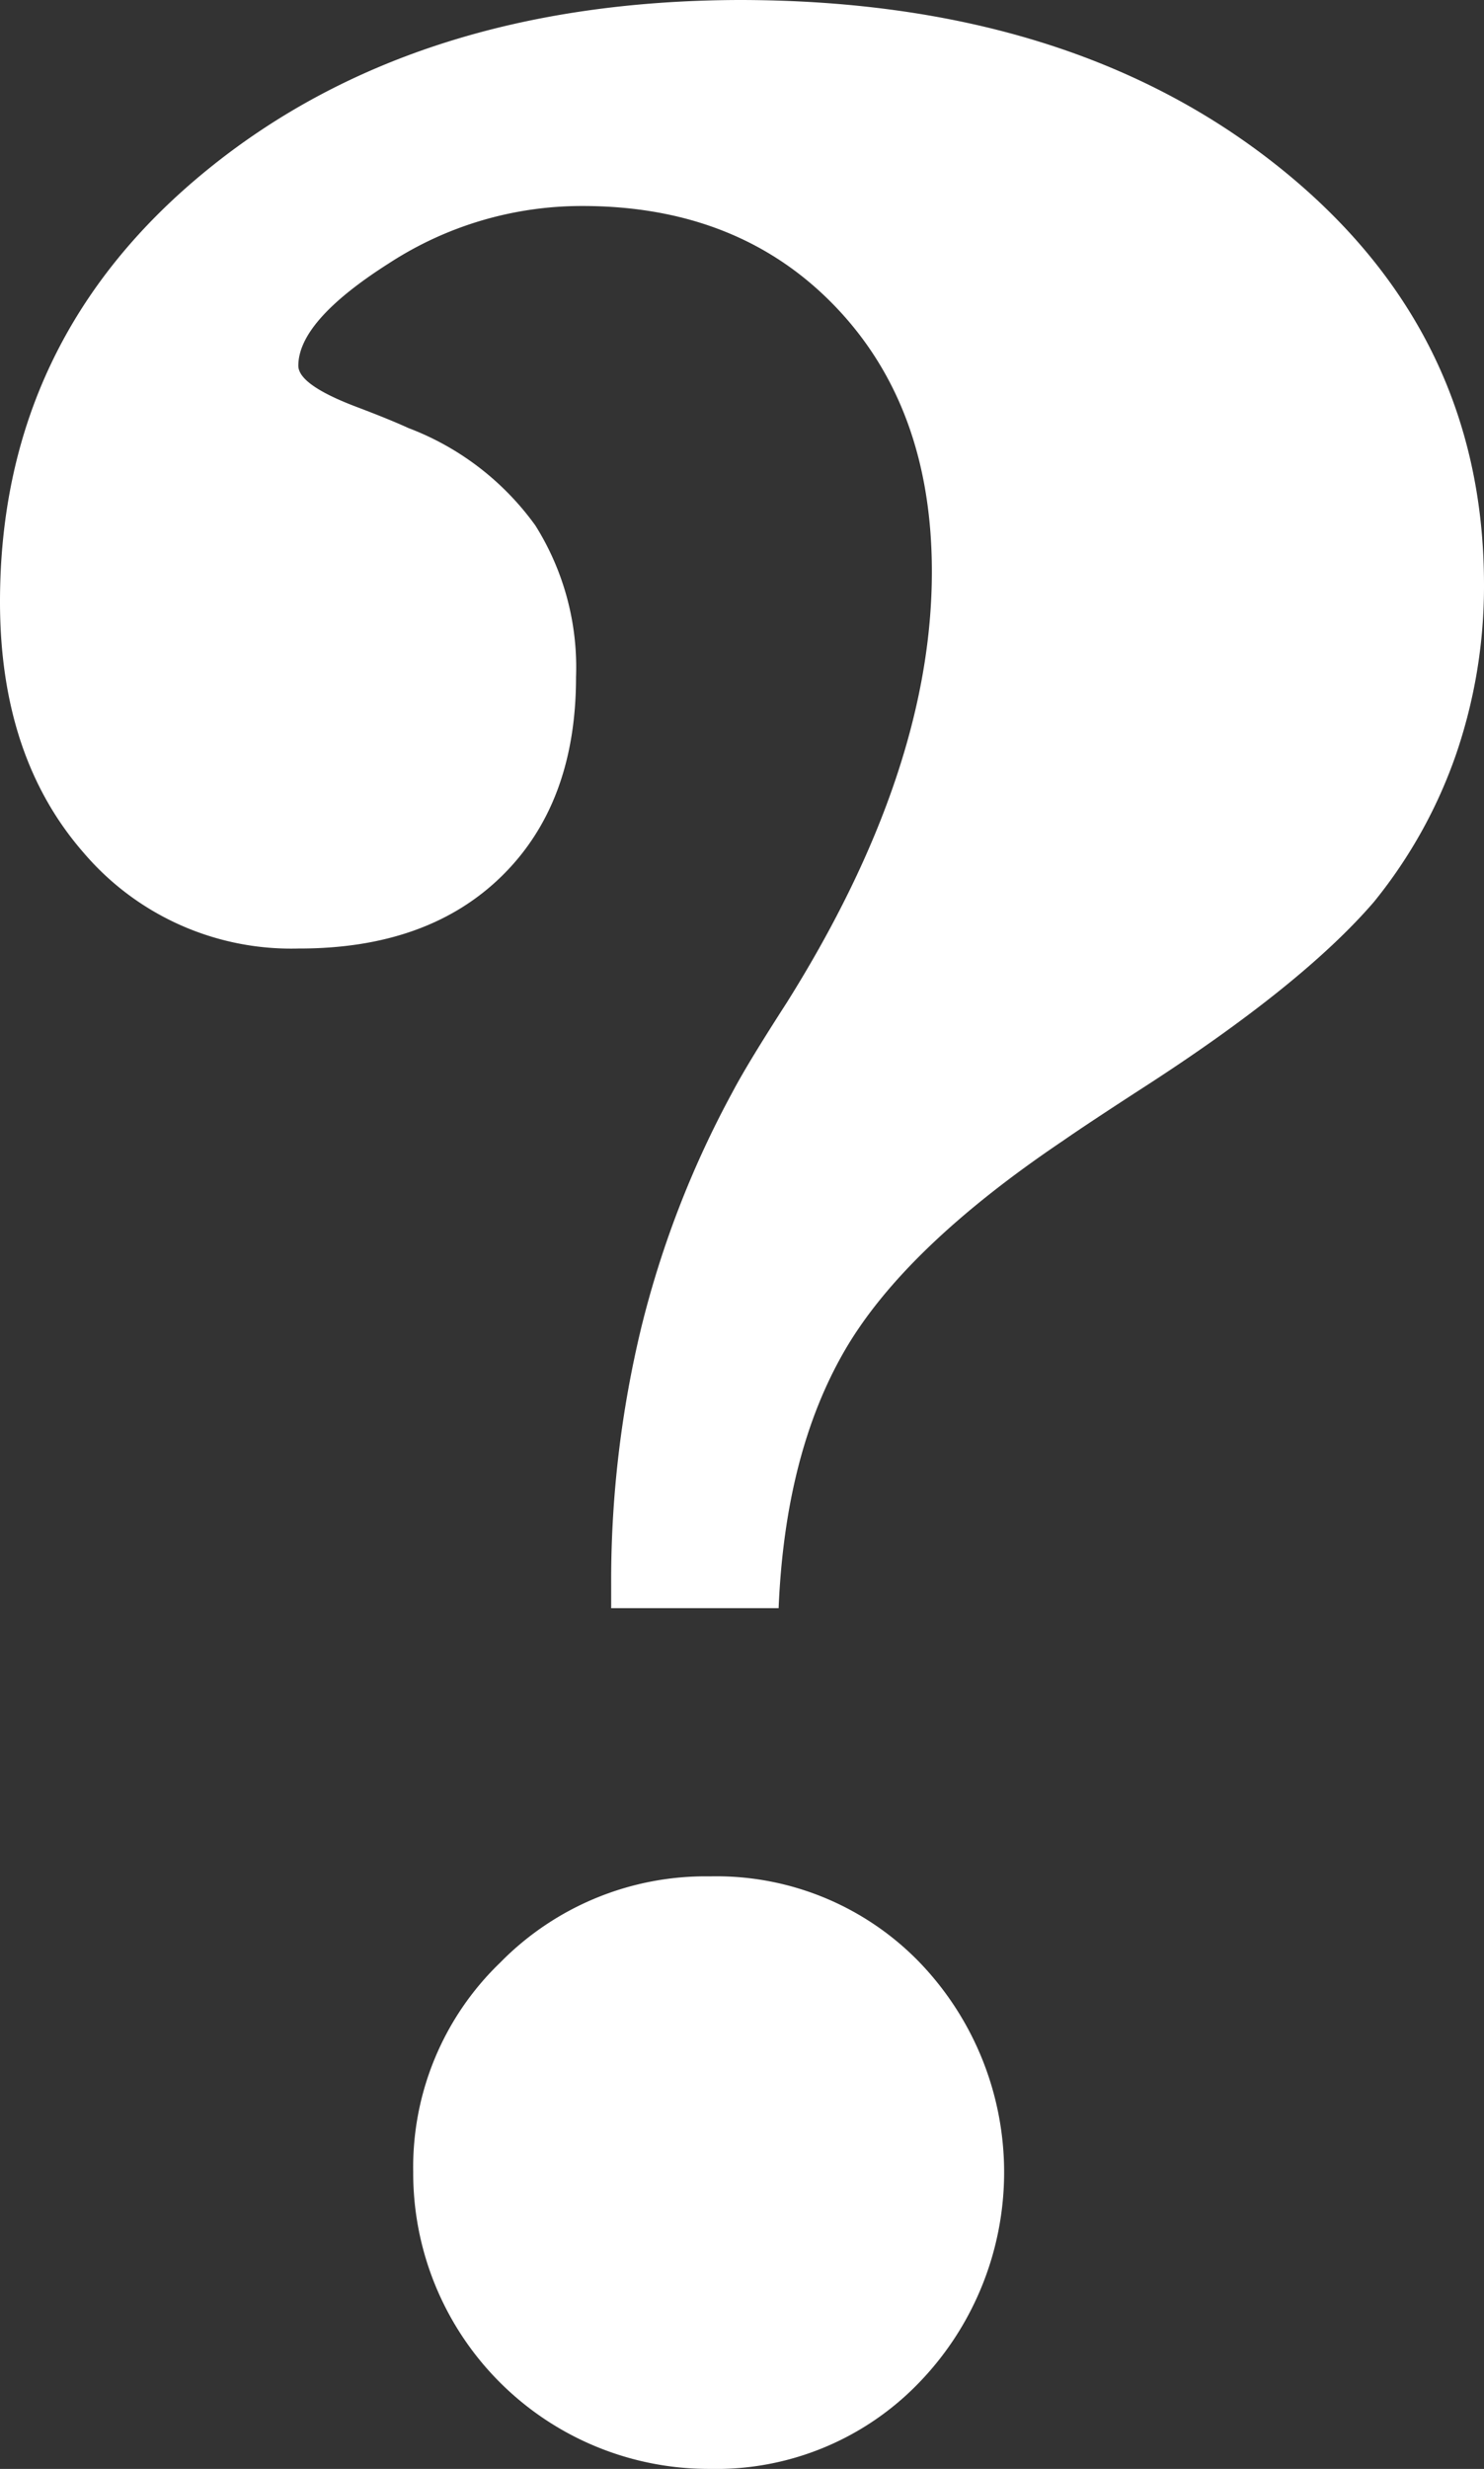 <svg xmlns="http://www.w3.org/2000/svg" viewBox="0 0 96.25 160"><rect x="0" y="0" width="96.25" height="160" fill="#333333" stroke="none"/><defs><style>.cls-1{fill:#ffffff;}</style></defs><title>why_me</title><path id="why_me" class="cls-1" d="M39.64,104.22v-1.45A69.85,69.85,0,0,1,41.6,86a63.86,63.86,0,0,1,5.9-15.21c.69-1.31,1.87-3.24,3.52-5.8q9.42-15,9.42-27.94,0-10.66-6.26-17.18T37.77,13.35A22.93,22.93,0,0,0,25.2,17.08q-5.85,3.72-5.85,6.62,0,1.25,3.83,2.69c1.45.55,2.55,1,3.31,1.35a18,18,0,0,1,8.23,6.31,17.26,17.26,0,0,1,2.64,9.83q0,8.17-4.81,12.89t-13.2,4.7a17.69,17.69,0,0,1-13.92-6.2Q0,49.06,0,39,0,21.93,13.45,11T47.92,0Q69.24,0,82.74,10.66T96.25,37.88a33.6,33.6,0,0,1-1.81,11,31.51,31.51,0,0,1-5.33,9.57Q84.45,63.86,74,70.58q-3.52,2.28-5,3.31Q58.68,80.83,54.8,87.5t-4.3,16.72ZM26.8,140.75a18.39,18.39,0,0,1,5.64-13.56,18.66,18.66,0,0,1,13.61-5.59,18.33,18.33,0,0,1,13.56,5.54,19.61,19.61,0,0,1,0,27.27A18.27,18.27,0,0,1,46.05,160,19.17,19.17,0,0,1,26.8,140.75Z"/></svg>
